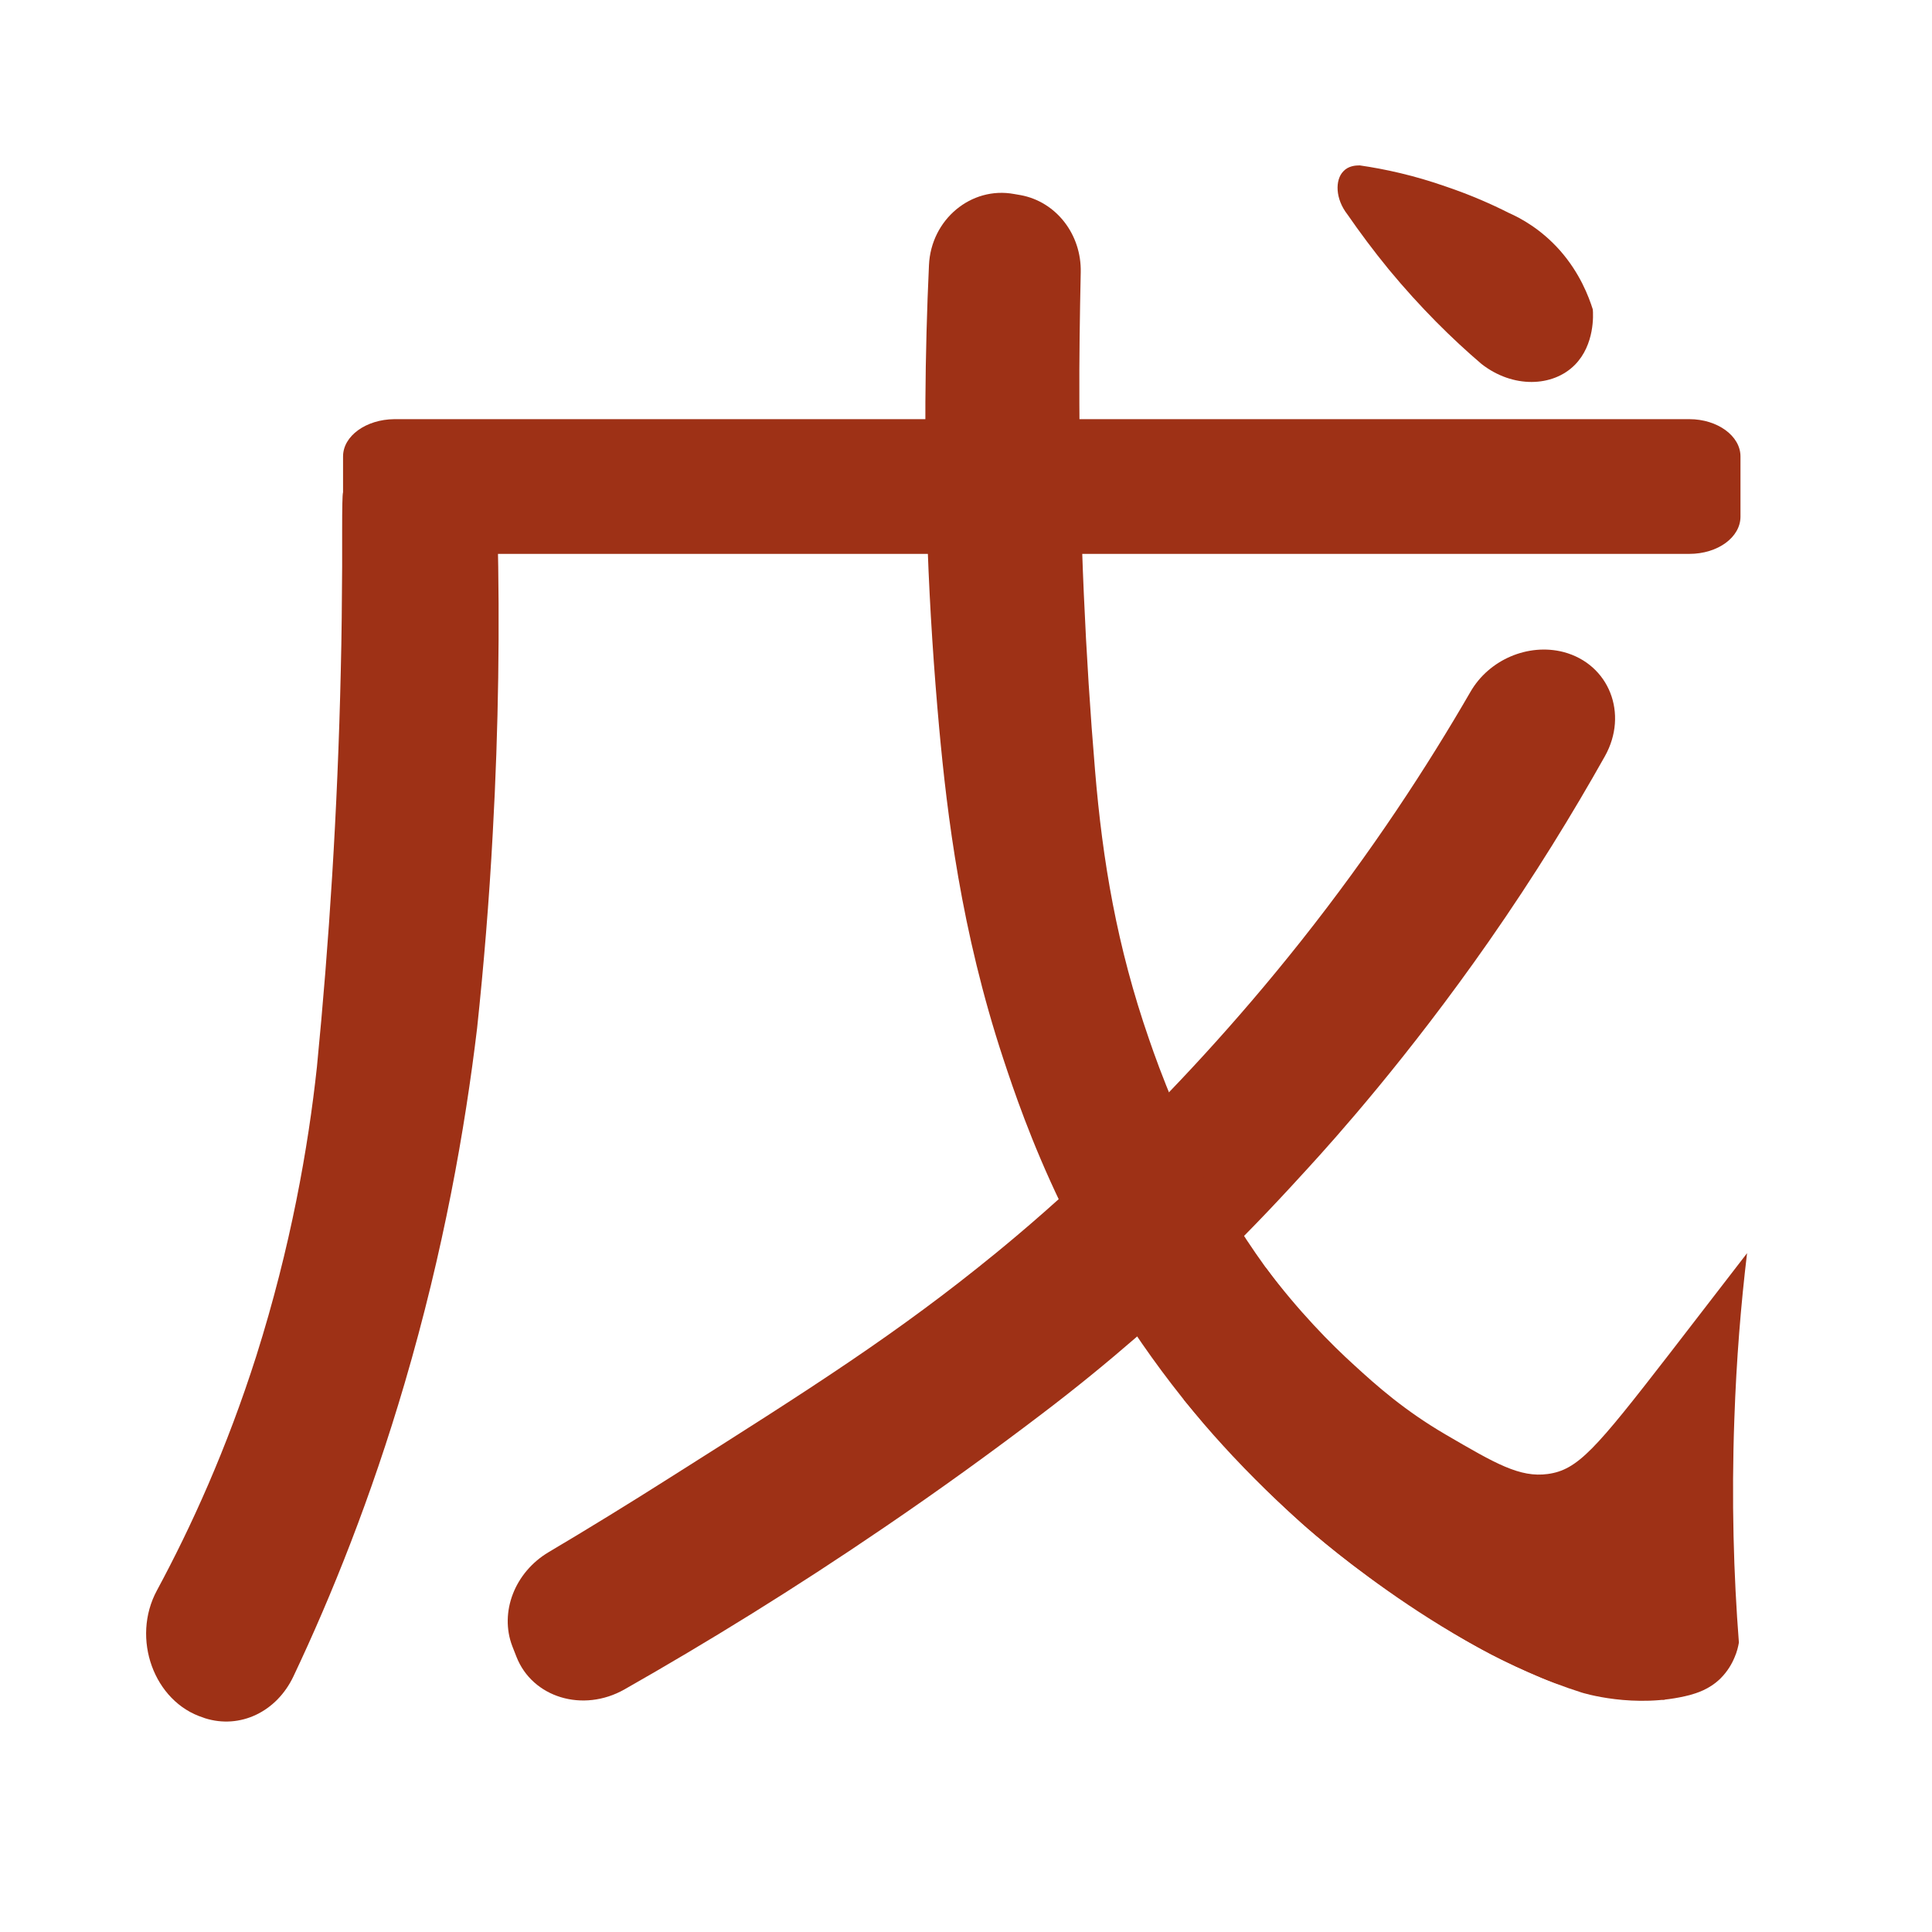 <?xml version="1.0" encoding="utf-8"?>
<!-- Generator: Adobe Illustrator 23.0.2, SVG Export Plug-In . SVG Version: 6.00 Build 0)  -->
<svg version="1.1" id="Слой_1" xmlns="http://www.w3.org/2000/svg" xmlns:xlink="http://www.w3.org/1999/xlink" x="0px" y="0px"
	 viewBox="0 0 85.04 85.04" style="enable-background:new 0 0 85.04 85.04;" xml:space="preserve">
<style type="text/css">
	.st0{fill:#9E3116;}
</style>
<path class="st0" d="M15.1,20.09v2.65c0,0.9,1.01,1.64,2.25,1.64h3.93H49.9h24.46c1.25,0,2.25-0.73,2.25-1.64v-2.65
	c0-0.9-1.01-1.64-2.25-1.64h-57C16.11,18.46,15.1,19.19,15.1,20.09z"/>
<path class="st0" d="M13.95,46.96c0.53-5.41,0.91-11.23,1.05-17.44c0.04-1.55,0.05-3.07,0.06-4.57c0-0.43,0-0.81,0-1.57
	c0-1.06,0.01-1.59,0.04-1.7c0.38-1.14,1.76-1.82,2.83-1.99c0.03,0,0.05-0.01,0.07-0.01c2.01-0.3,3.85,1.42,3.9,3.69
	c0.1,4.16,0.05,8.61-0.21,13.29c-0.16,3-0.4,5.87-0.69,8.6c-0.53,4.43-1.47,9.78-3.19,15.63c-1.48,5.04-3.21,9.34-4.89,12.89
	c-0.74,1.57-2.35,2.34-3.9,1.85l-0.08-0.03c-2.16-0.69-3.18-3.48-2.03-5.6c1.51-2.8,3.07-6.23,4.37-10.31
	C12.8,54.88,13.57,50.49,13.95,46.96z"/>
<path class="st0" d="M48.2,33.91c-0.42-5.01-0.67-10.4-0.69-16.14c-0.01-1.97,0.02-3.89,0.06-5.78c0.04-1.67-1.08-3.11-2.64-3.4
	l-0.29-0.05c-1.89-0.35-3.66,1.12-3.75,3.13c-0.18,3.88-0.22,8.03-0.06,12.41c0.1,2.78,0.28,5.43,0.51,7.97
	c0.35,3.8,0.96,8.91,2.82,14.55c0.9,2.72,3.06,9.11,8.38,15.54c0.59,0.72,1.17,1.36,1.71,1.94c1.38,1.47,2.58,2.56,3.32,3.2
	c2.09,1.81,3.84,2.95,5.2,3.84c1.58,1.03,2.52,1.52,2.88,1.71c0.53,0.27,1.01,0.5,1.43,0.68c0.81,0.36,1.22,0.54,1.57,0.63
	c0.66,0.18,2.13,0.58,3.38-0.12c0.44-0.25,0.7-0.55,0.97-0.43c0.37,0.17,0.49,1.06,0.31,1.2c-0.54,0.44-5.04-4.65-10.62-11.39
	c0.19-0.06,0.39-0.11,0.58-0.17c-0.36-0.25-0.87-0.61-1.46-1.07c-7.36-5.74-10.29-13.68-11.23-16.41
	C49.16,41.66,48.53,37.89,48.2,33.91z"/>
<path class="st0" d="M55.7,55.78c1.46,1.94,2.86,3.36,3.93,4.33c0.95,0.87,2.19,1.98,4.03,3.05c2.16,1.26,3.24,1.89,4.47,1.72
	c1.32-0.18,2.1-1.09,5.33-5.26c0.89-1.15,2.06-2.67,3.44-4.46c-0.27,2.25-0.47,4.69-0.56,7.3c-0.13,3.58-0.03,6.88,0.2,9.84
	c-0.03,0.17-0.08,0.4-0.19,0.65c-0.12,0.29-0.31,0.62-0.62,0.93c-0.5,0.49-1.07,0.65-1.35,0.73c-2.43,0.63-4.76-0.11-4.76-0.11
	c-6.31-1.99-12.32-7.45-12.32-7.45c-1.34-1.21-3.18-3.02-5.2-5.45C53.29,59.66,54.49,57.72,55.7,55.78z"/>
<path class="st0" d="M43.83,55.16c-4.33,3.54-8.13,5.95-14.31,9.86c-1.81,1.15-3.6,2.25-5.37,3.3c-1.5,0.89-2.17,2.65-1.6,4.14
	c0.06,0.15,0.12,0.3,0.18,0.46c0.7,1.8,2.93,2.48,4.76,1.44c3.66-2.08,7.49-4.44,11.42-7.12c2.47-1.68,4.79-3.36,6.97-5.02
	c5.98-4.54,9.91-8.85,11.7-10.81c1.18-1.29,4.39-4.87,7.95-9.97c2.03-2.91,3.71-5.66,5.11-8.15c1.05-1.87,0.19-4.06-1.82-4.59l0,0
	c-1.55-0.4-3.28,0.33-4.1,1.76c-1.88,3.25-4.32,7.01-7.46,10.97C51.44,48.77,45.85,53.51,43.83,55.16z"/>
<path class="st0" d="M49.05,41.61c0.54,2.19,1.35,4.75,2.58,7.5c0.87,1.93,1.79,3.62,2.68,5.07c0.44,0.64,1.01,1.45,1.73,2.34
	c1.4,1.74,2.65,2.94,3.16,3.42c1.25,1.17,3.04,2.65,5.42,4.06c-0.1,2.6-0.21,5.21-0.31,7.81c-3.05-1.76-7.79-5.01-12.18-10.55
	c-4.51-5.7-6.7-11.37-7.78-14.89C45.92,44.79,47.49,43.2,49.05,41.61z"/>
<path class="st0" d="M59.85,7.28c-0.18,0-0.5,0.02-0.72,0.26c-0.37,0.38-0.36,1.21,0.18,1.9c0.54,0.78,1.14,1.59,1.82,2.42
	c1.39,1.68,2.79,3.06,4.08,4.16c1.38,1.08,3.14,1.02,4.11,0.04c0.88-0.89,0.81-2.22,0.79-2.44c-0.18-0.57-0.57-1.6-1.44-2.59
	c-0.84-0.95-1.74-1.43-2.26-1.66c-0.79-0.4-1.71-0.8-2.74-1.15C62.25,7.72,60.96,7.44,59.85,7.28z"/>
<polygon class="st0" points="15.33,20.25 15.33,28.05 21.72,24.15 21.03,19.18 16.64,19.35 "/>
<polygon class="st0" points="48.03,24.13 20.41,24.13 20.41,18.71 52.76,18.71 "/>
</svg>

